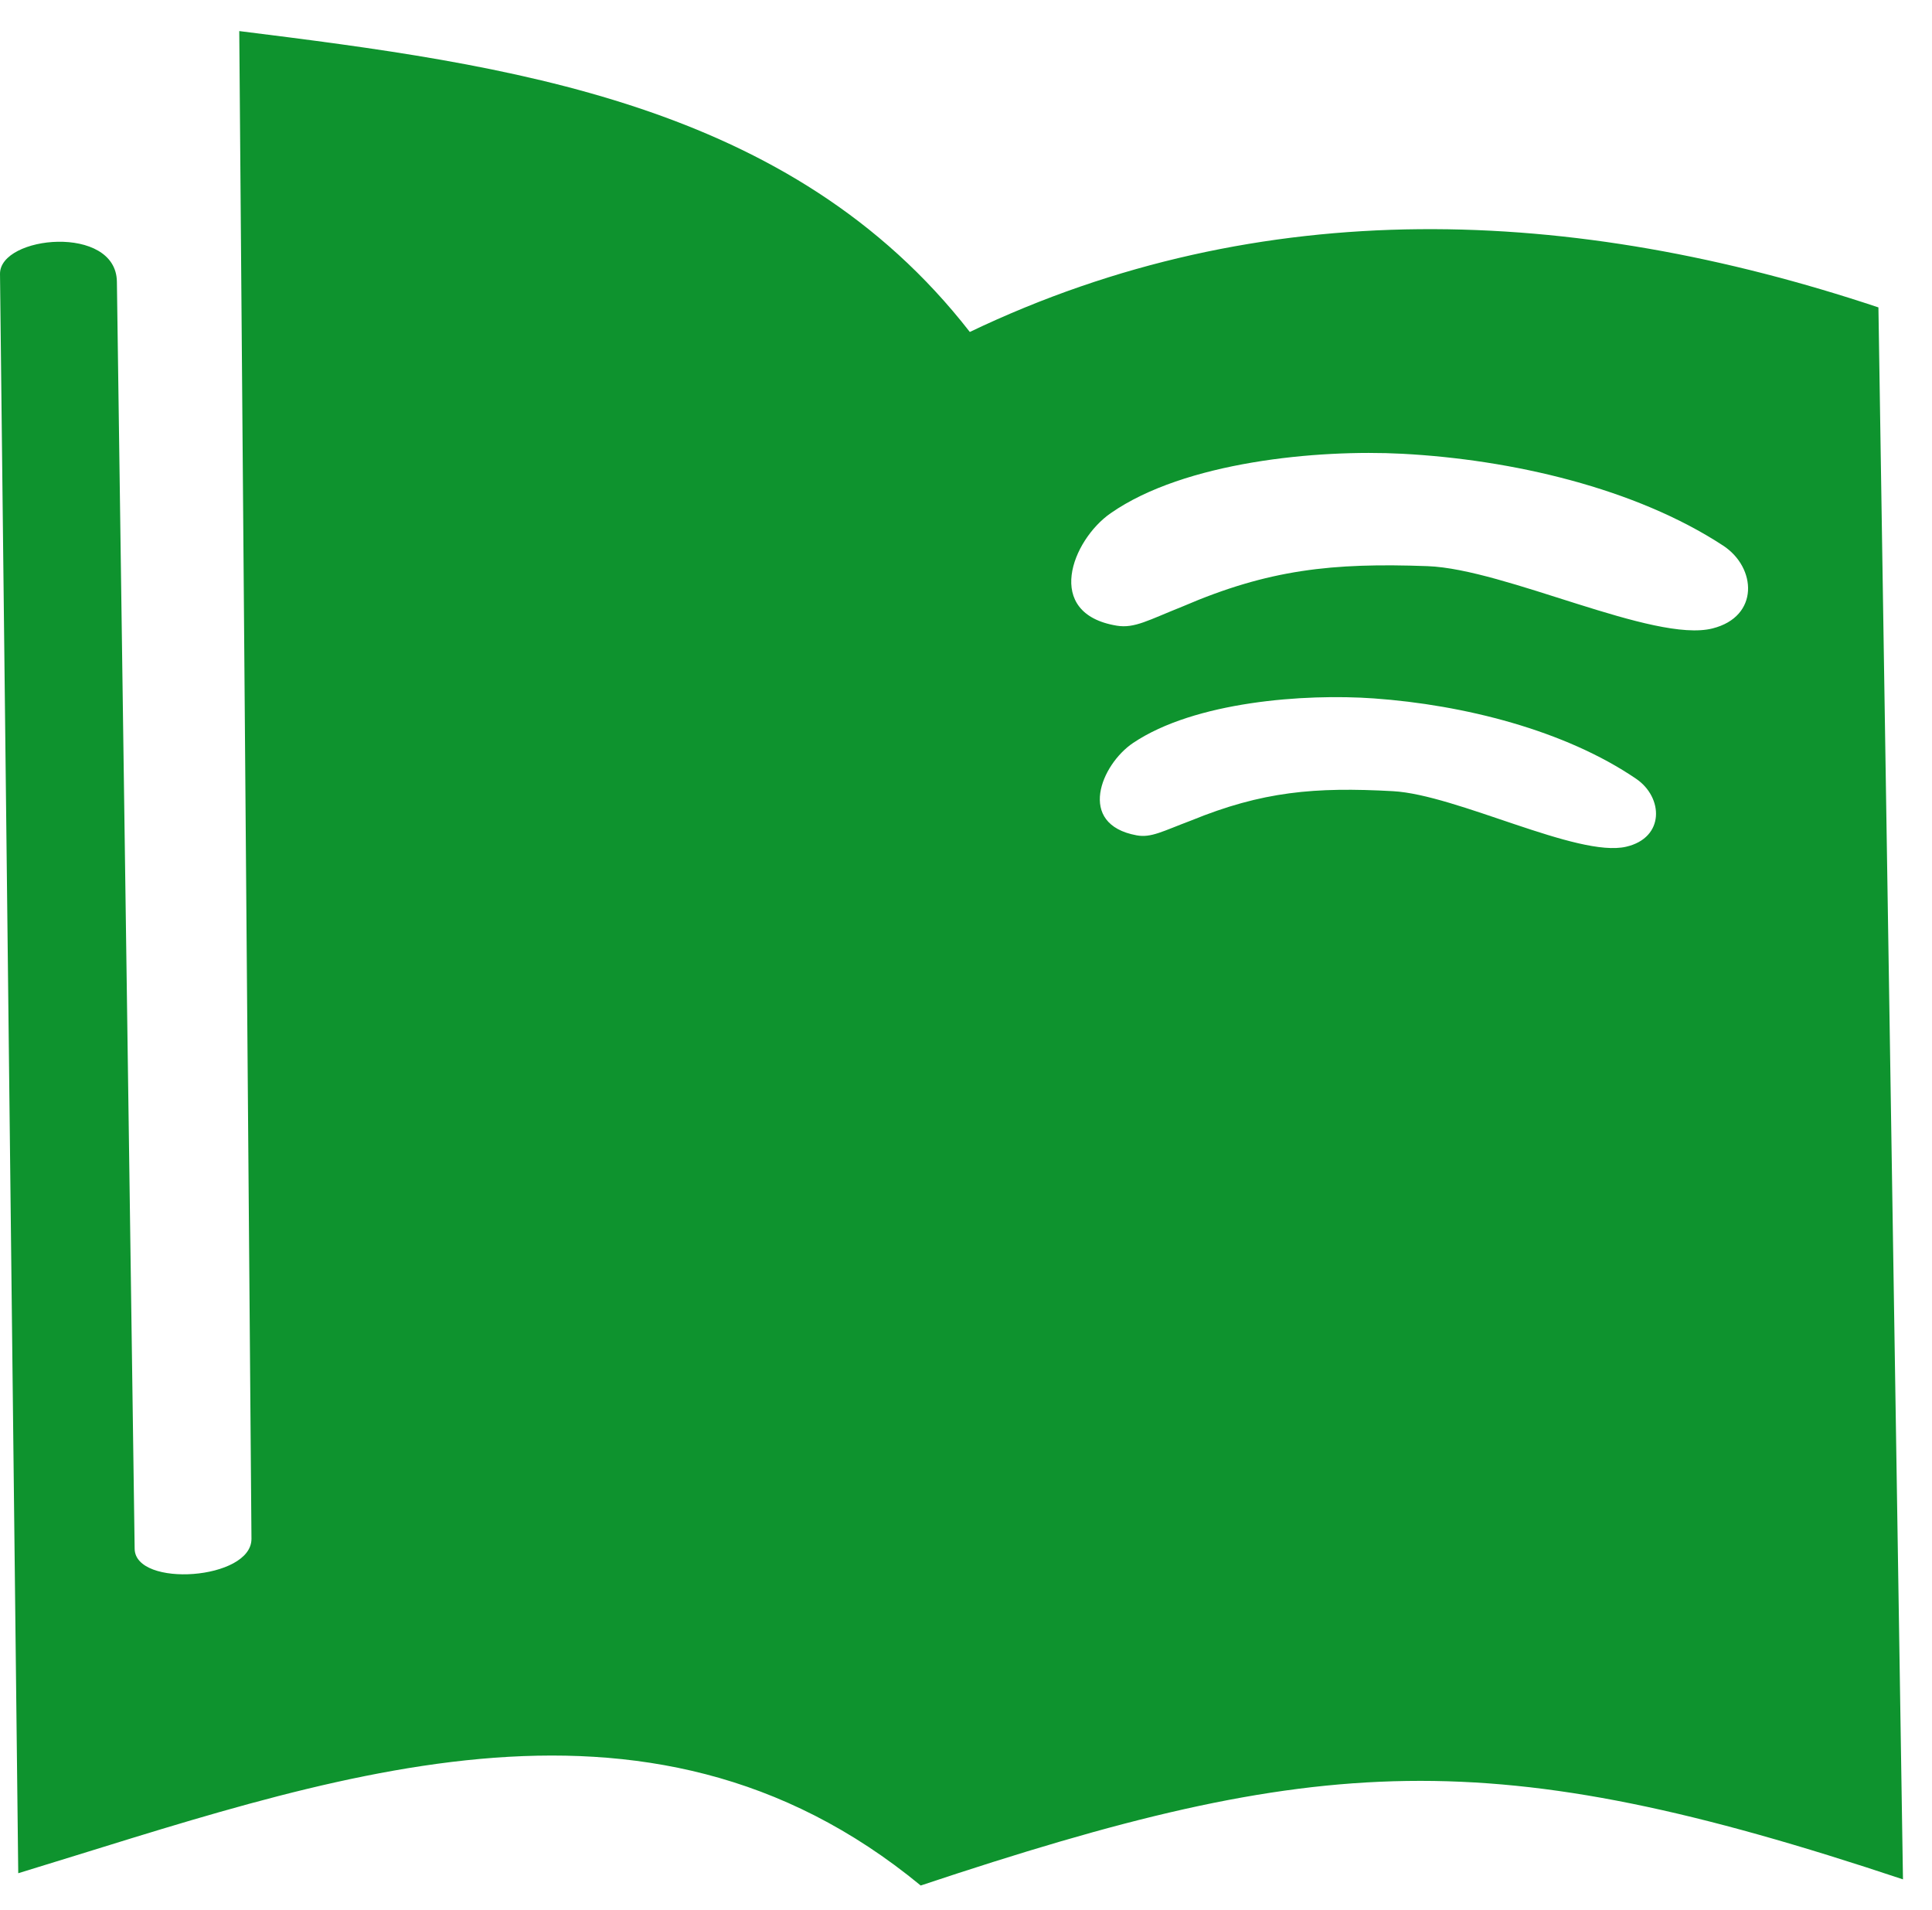 <?xml version="1.0" standalone="no"?><!DOCTYPE svg PUBLIC "-//W3C//DTD SVG 1.1//EN" "http://www.w3.org/Graphics/SVG/1.1/DTD/svg11.dtd"><svg t="1703666584653" class="icon" viewBox="0 0 1036 1024" version="1.1" xmlns="http://www.w3.org/2000/svg" p-id="50448" xmlns:xlink="http://www.w3.org/1999/xlink" width="202.344" height="200"><path d="M128.299 16.658c144.15 18.011 295.803 38.03 391.751 161.311 156.498-74.88 323.88-67.642 487.224-13.167 4.388 280.915 8.772 561.832 13.166 842.759-221.212-73.743-312.718-68.036-526.726 3.294-148.536-122.331-320.081-56.478-483.93-6.586L0.003 146.879c-0.226-20.64 62.241-26.781 62.678 4.14l9.523 679.3c0.292 20.995 62.818 16.809 62.641-5.396L128.299 16.658 128.299 16.658zM607.68 398.255c-17.243 11.539-30.51 43.658 1.812 49.583 7.809 1.437 13.985-2.217 29.22-7.945 38.175-15.589 66.231-18.051 108.233-15.73 34.245 1.895 99.032 35.759 124.993 29.795 20.902-4.803 20.006-26.494 5.423-36.425-38.271-26.08-92.521-39.668-140.627-43.099C699.467 371.778 640.713 376.136 607.68 398.255L607.68 398.255zM595.547 275.157c-20.712 14.431-36.117 53.811 3.321 60.28 9.533 1.561 16.979-3.008 35.371-10.331 46.082-19.828 80.147-23.457 131.287-21.585 41.701 1.532 121.263 41.244 152.698 33.412 25.313-6.315 23.73-32.683 5.77-44.425-47.138-30.858-113.426-46.142-172.017-49.234C706.593 240.881 635.229 247.511 595.547 275.157z" fill="#0e932e" p-id="50449"></path></svg>